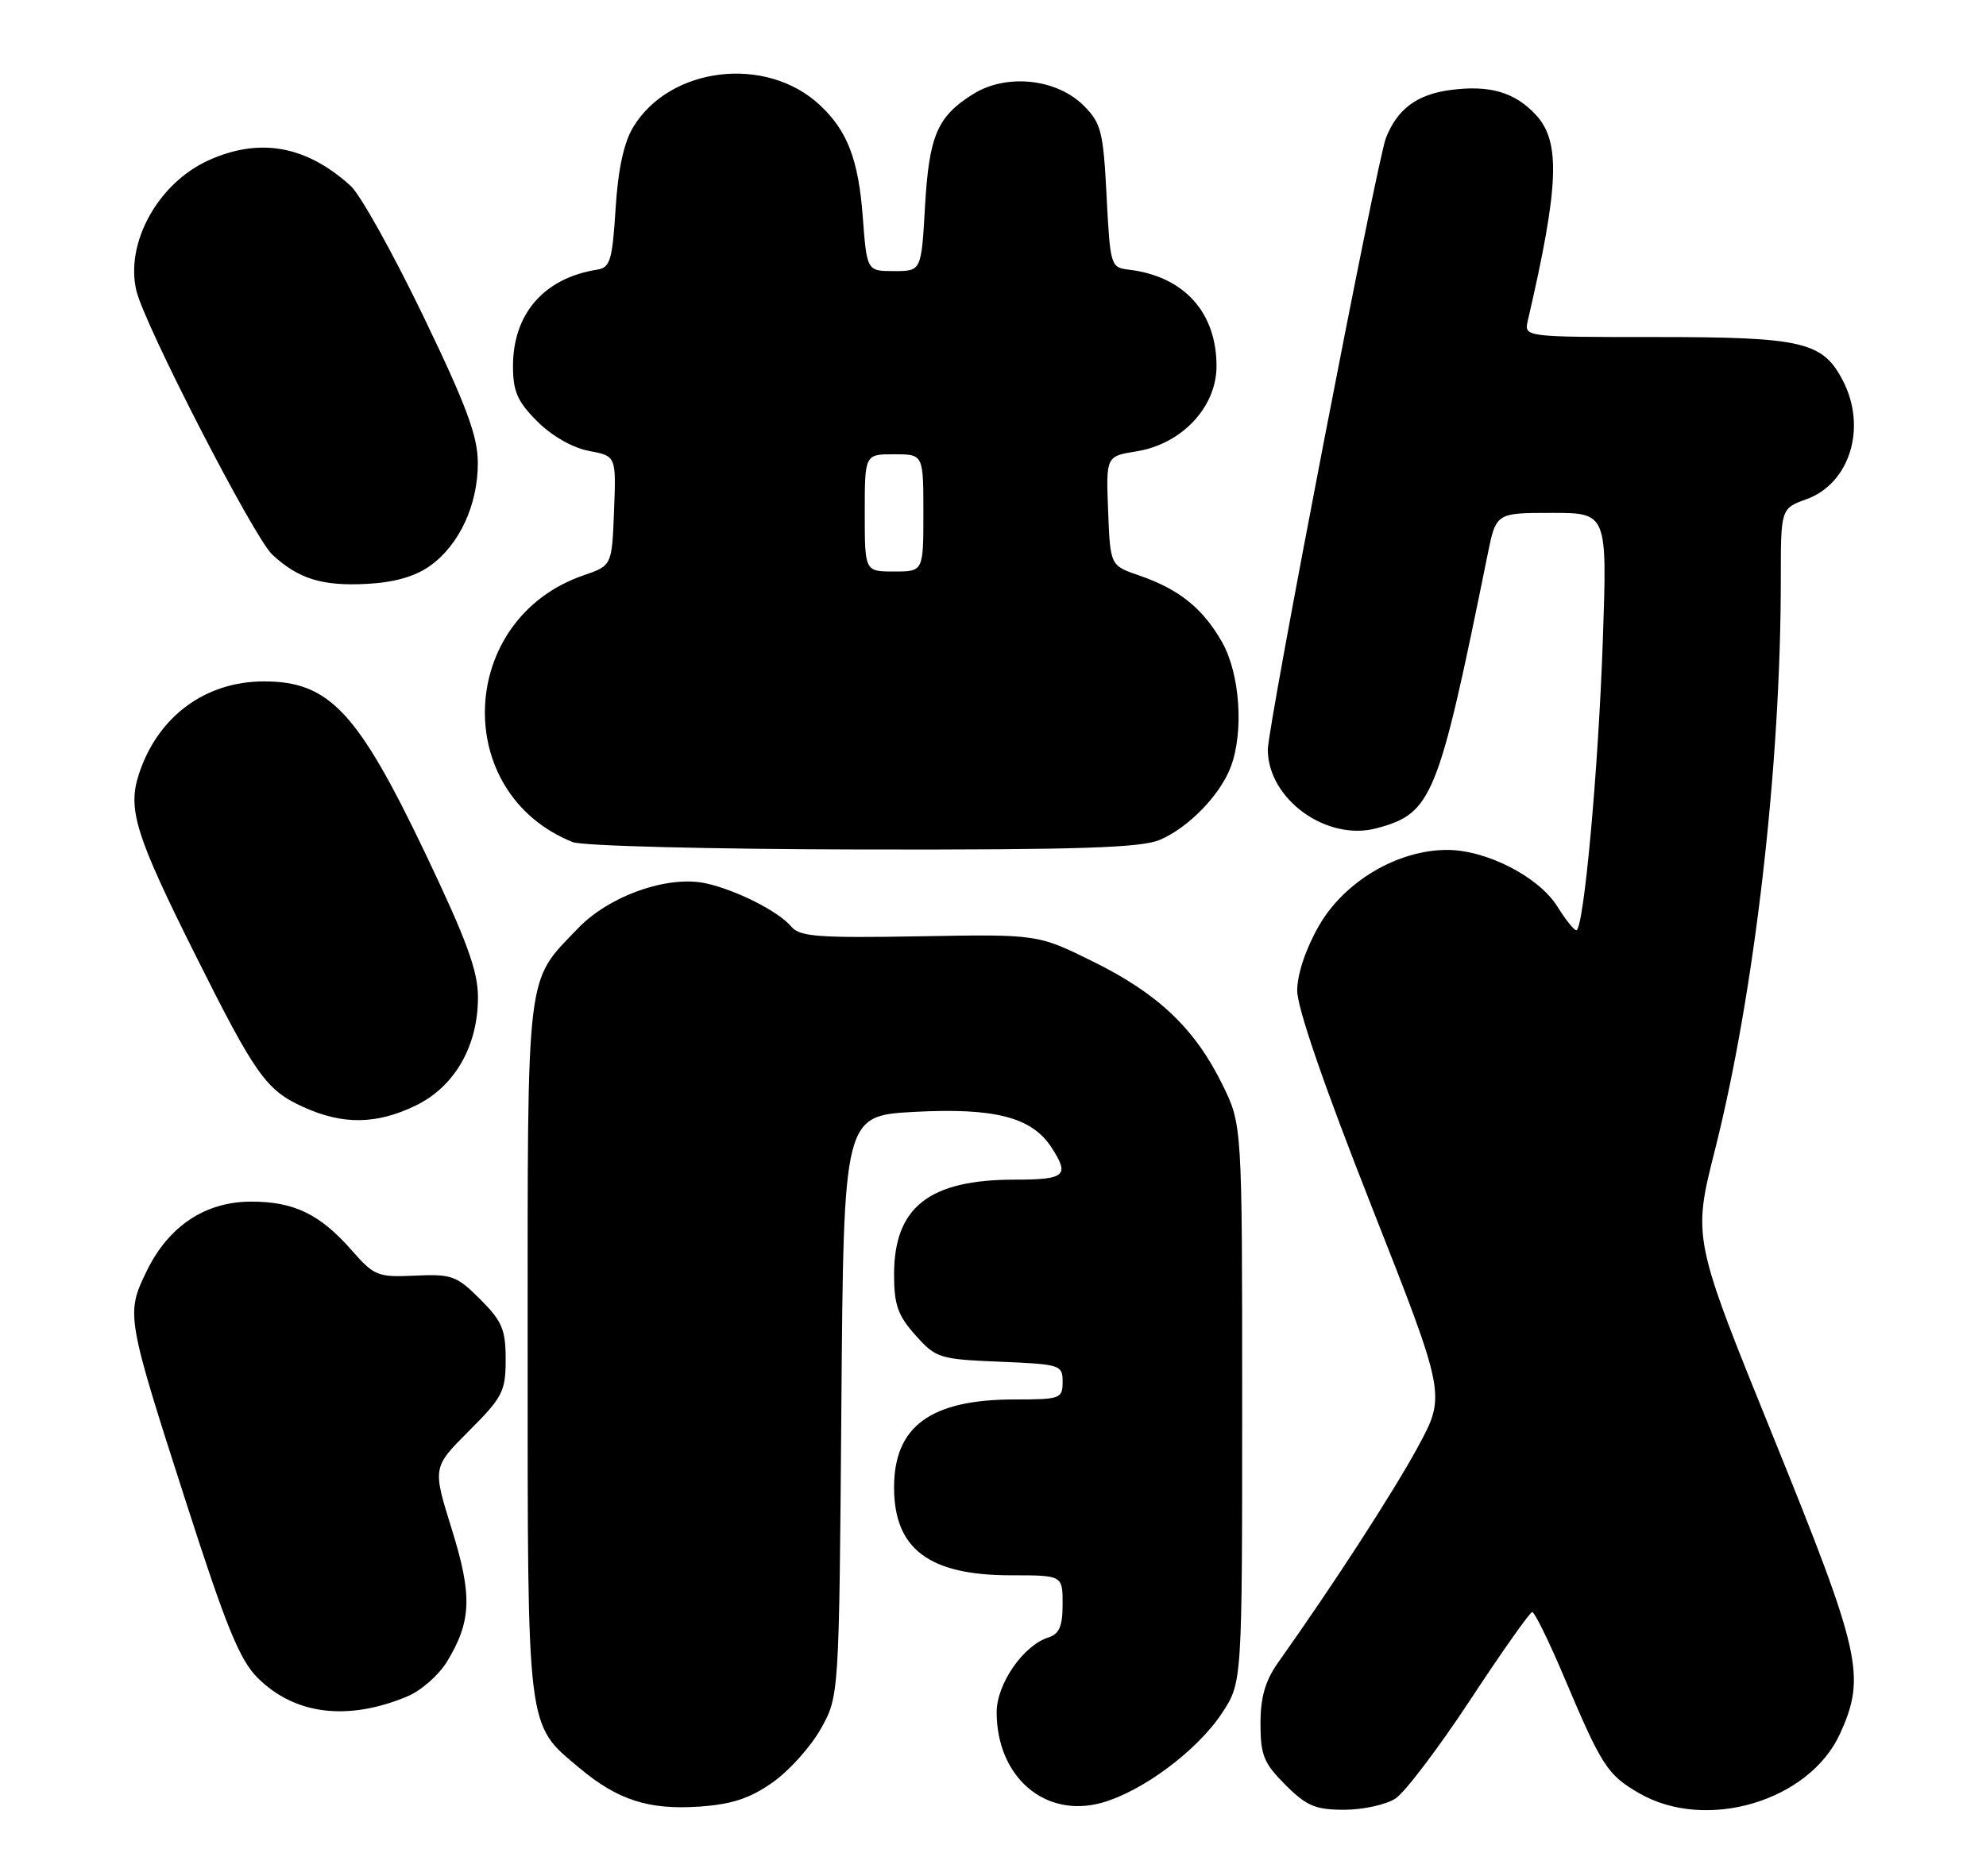 <?xml version="1.0" encoding="UTF-8" standalone="no"?>
<!DOCTYPE svg PUBLIC "-//W3C//DTD SVG 1.1//EN" "http://www.w3.org/Graphics/SVG/1.1/DTD/svg11.dtd" >
<svg xmlns="http://www.w3.org/2000/svg" xmlns:xlink="http://www.w3.org/1999/xlink" version="1.1" viewBox="0 0 271 256">
 <g >
 <path fill="currentColor"
d=" M 105.40 243.29 C 107.66 241.71 110.62 238.41 112.00 235.96 C 114.50 231.50 114.50 231.50 114.81 191.88 C 115.12 152.27 115.12 152.27 124.81 151.75 C 135.69 151.17 140.78 152.48 143.44 156.55 C 146.01 160.46 145.41 161.00 138.47 161.00 C 126.78 161.00 122.00 164.76 122.00 173.95 C 122.00 178.08 122.52 179.55 124.92 182.23 C 127.72 185.37 128.18 185.51 136.42 185.85 C 144.71 186.19 145.00 186.29 145.00 188.60 C 145.00 190.89 144.69 191.00 138.47 191.00 C 127.01 191.00 122.00 194.65 122.00 203.00 C 122.00 211.41 126.77 215.00 137.95 215.00 C 145.00 215.00 145.00 215.00 145.00 218.93 C 145.00 221.96 144.55 223.01 143.04 223.49 C 139.64 224.57 136.00 229.83 136.00 233.68 C 136.00 242.53 142.60 248.21 150.36 246.04 C 155.92 244.48 163.35 238.94 166.74 233.82 C 169.50 229.64 169.50 229.64 169.50 191.57 C 169.50 153.50 169.50 153.50 166.79 148.00 C 163.03 140.37 158.05 135.63 149.18 131.25 C 141.60 127.50 141.60 127.50 125.45 127.79 C 111.60 128.03 109.12 127.84 107.97 126.46 C 106.25 124.39 100.41 121.44 96.27 120.55 C 91.12 119.44 83.10 122.27 78.86 126.71 C 71.70 134.17 72.00 131.70 72.00 184.05 C 72.00 236.70 71.82 235.22 79.03 241.27 C 84.27 245.67 88.50 247.04 95.40 246.57 C 99.87 246.26 102.31 245.46 105.40 243.29 Z  M 190.43 245.46 C 191.72 244.61 196.32 238.54 200.64 231.98 C 204.96 225.41 208.76 220.03 209.08 220.02 C 209.40 220.01 211.33 223.94 213.37 228.75 C 218.56 241.04 219.32 242.22 223.65 244.73 C 232.77 250.03 246.90 245.84 251.09 236.60 C 254.65 228.76 253.95 225.65 241.99 196.15 C 230.97 168.99 230.97 168.99 234.02 156.92 C 239.42 135.52 243.00 104.53 243.00 79.12 C 243.00 69.40 243.00 69.40 246.51 68.13 C 252.42 65.99 254.78 58.34 251.48 51.97 C 248.73 46.64 246.00 46.00 226.03 46.00 C 207.96 46.00 207.96 46.00 208.48 43.75 C 212.74 25.39 212.98 19.35 209.59 15.69 C 206.69 12.56 203.26 11.57 197.86 12.29 C 193.34 12.90 190.68 14.88 189.12 18.82 C 187.89 21.94 173.00 99.07 173.00 102.32 C 173.02 109.08 181.04 114.87 187.85 113.04 C 195.44 111.00 196.24 109.01 202.98 75.75 C 204.14 70.00 204.14 70.00 211.73 70.00 C 219.31 70.00 219.31 70.00 218.72 87.25 C 218.10 105.21 216.10 127.03 215.09 126.96 C 214.76 126.94 213.60 125.48 212.50 123.71 C 209.98 119.67 202.83 116.00 197.48 116.00 C 190.71 116.00 183.44 120.30 179.97 126.36 C 178.17 129.49 177.02 132.95 177.01 135.19 C 177.00 137.54 180.72 148.31 187.16 164.65 C 197.31 190.41 197.31 190.41 193.49 197.46 C 190.15 203.61 182.01 216.19 174.41 226.90 C 172.65 229.39 172.00 231.62 172.00 235.25 C 172.00 239.55 172.45 240.65 175.40 243.60 C 178.29 246.49 179.50 247.00 183.44 247.00 C 185.98 247.00 189.13 246.31 190.43 245.46 Z  M 55.58 231.53 C 57.44 230.76 59.86 228.63 60.98 226.81 C 64.35 221.27 64.48 217.77 61.62 208.62 C 59.02 200.27 59.02 200.27 64.01 195.28 C 68.59 190.69 69.00 189.90 69.00 185.54 C 69.00 181.46 68.51 180.31 65.53 177.33 C 62.32 174.12 61.63 173.87 56.65 174.10 C 51.54 174.34 51.07 174.15 47.98 170.63 C 43.66 165.71 40.13 164.00 34.28 164.00 C 28.00 164.00 22.98 167.35 19.99 173.53 C 17.17 179.34 17.23 179.71 25.47 205.28 C 30.83 221.95 32.71 226.55 35.13 228.97 C 40.19 234.03 47.42 234.94 55.58 231.53 Z  M 56.72 150.89 C 62.05 148.31 65.24 142.75 65.22 136.06 C 65.21 132.48 63.66 128.27 58.05 116.50 C 48.81 97.14 44.93 93.00 36.02 93.00 C 28.02 93.00 21.55 97.78 18.97 105.60 C 17.37 110.44 18.47 113.96 26.73 130.48 C 34.87 146.75 36.32 148.79 41.40 151.09 C 46.78 153.54 51.38 153.48 56.72 150.89 Z  M 158.28 114.62 C 162.17 112.96 166.49 108.52 167.94 104.68 C 169.76 99.86 169.20 91.91 166.73 87.59 C 164.11 83.00 160.87 80.41 155.44 78.54 C 151.50 77.19 151.50 77.19 151.21 69.73 C 150.92 62.27 150.92 62.27 155.09 61.60 C 161.26 60.61 166.00 55.56 166.00 49.97 C 166.00 42.59 161.53 37.69 154.00 36.80 C 151.56 36.51 151.49 36.25 151.00 26.77 C 150.55 17.93 150.26 16.80 147.87 14.41 C 144.18 10.73 137.34 10.01 132.82 12.82 C 127.89 15.89 126.78 18.49 126.22 28.21 C 125.72 37.00 125.72 37.00 122.01 37.00 C 118.29 37.00 118.29 37.00 117.73 29.62 C 117.14 21.76 115.63 17.84 111.85 14.32 C 104.54 7.51 91.41 9.08 86.41 17.34 C 85.12 19.47 84.34 23.11 84.00 28.49 C 83.56 35.51 83.26 36.52 81.50 36.80 C 74.25 37.94 70.00 42.81 70.00 49.97 C 70.00 53.43 70.61 54.81 73.32 57.52 C 75.31 59.51 78.14 61.12 80.36 61.54 C 84.08 62.24 84.08 62.24 83.79 69.71 C 83.50 77.19 83.50 77.19 79.64 78.52 C 62.43 84.42 61.46 108.25 78.15 114.93 C 79.46 115.46 96.92 115.90 117.78 115.94 C 147.33 115.99 155.73 115.71 158.28 114.62 Z  M 58.69 77.22 C 62.69 74.37 65.24 68.85 65.20 63.11 C 65.18 59.46 63.61 55.27 57.69 43.00 C 53.57 34.47 49.15 26.54 47.85 25.37 C 41.78 19.86 35.41 18.72 28.42 21.90 C 21.55 25.02 17.04 33.21 18.62 39.71 C 19.77 44.47 34.66 73.38 37.15 75.69 C 40.72 79.01 43.95 80.01 50.07 79.69 C 53.82 79.49 56.63 78.69 58.69 77.22 Z  M 118.00 70.00 C 118.00 62.00 118.00 62.00 122.00 62.00 C 126.00 62.00 126.00 62.00 126.00 70.00 C 126.00 78.00 126.00 78.00 122.00 78.00 C 118.00 78.00 118.00 78.00 118.00 70.00 Z "/>
</g>
</svg>